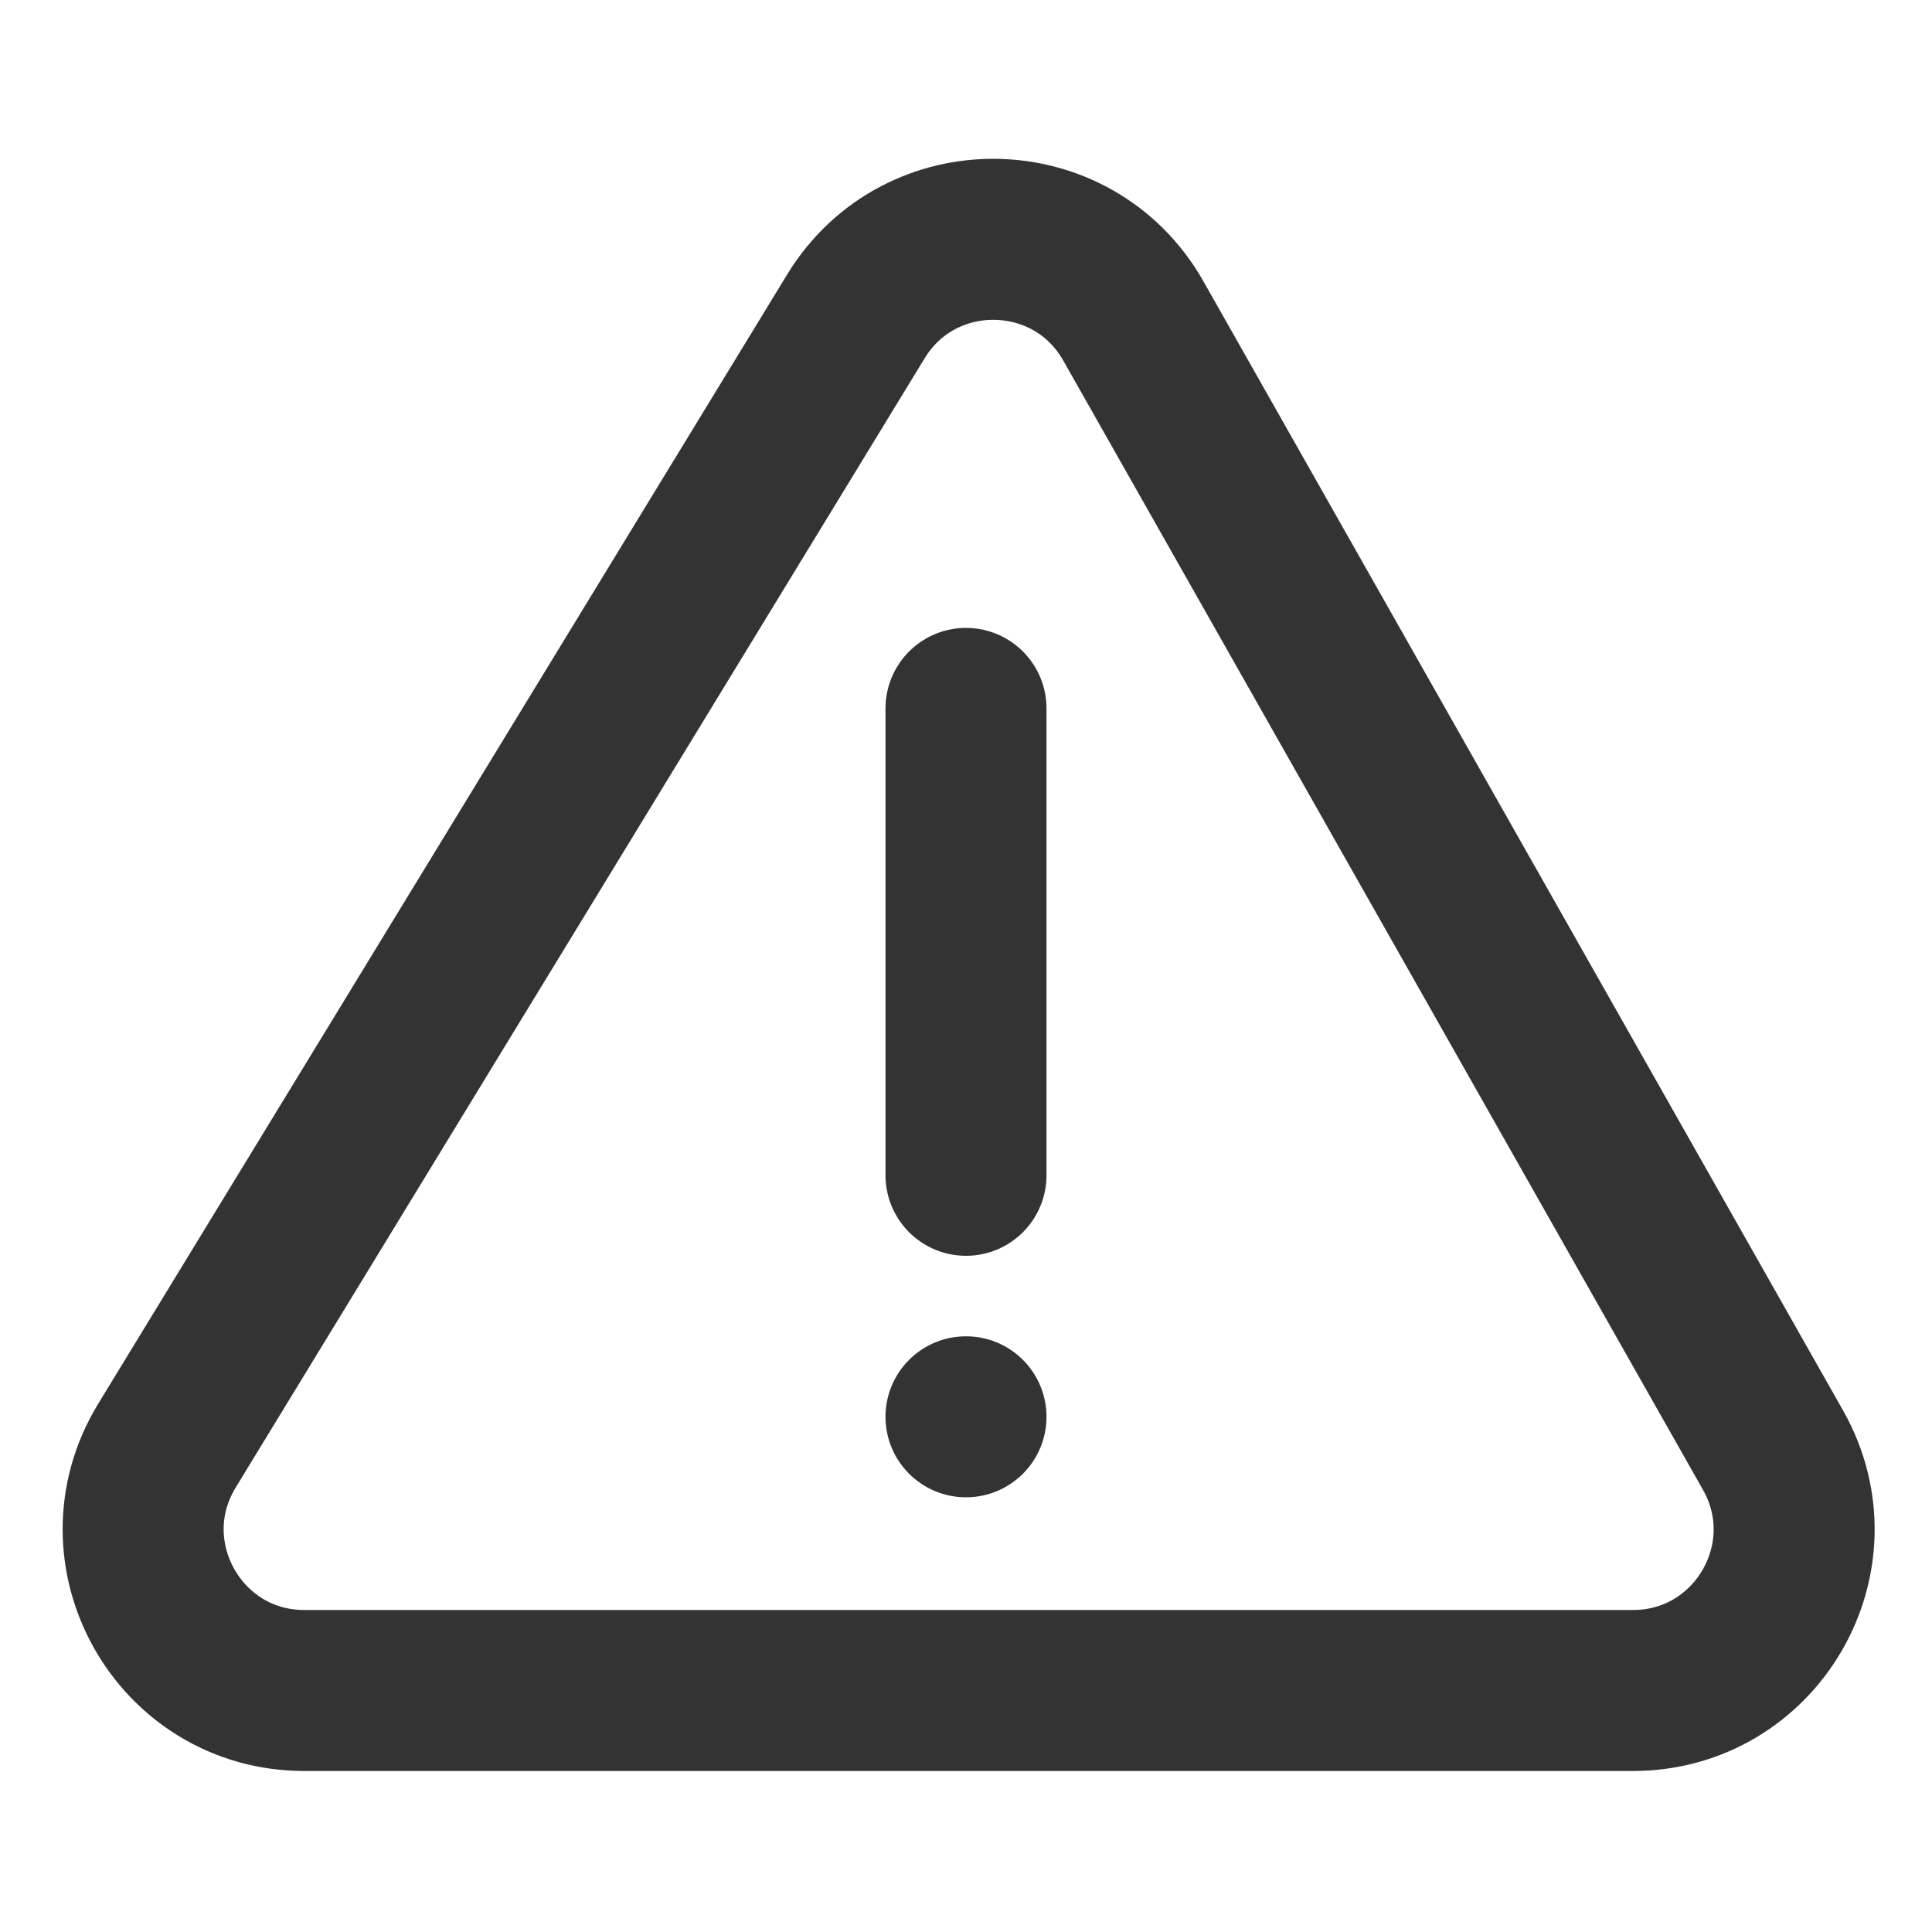 <svg width="24" height="24" viewBox="0 0 24 24" fill="none" xmlns="http://www.w3.org/2000/svg">
<path d="M2.074 17.958C1.261 19.291 2.22 21 3.781 21L20.284 21C21.817 21 22.78 19.348 22.025 18.014L14.079 3.987C13.327 2.66 11.426 2.629 10.632 3.931L2.074 17.958Z" stroke="#333333" stroke-width="2"/>
<path d="M12 8.8L12 14.6" stroke="#333333" stroke-width="2" stroke-linecap="round"/>
<circle cx="12" cy="17.6" r="1" fill="#333333"/>
</svg>
